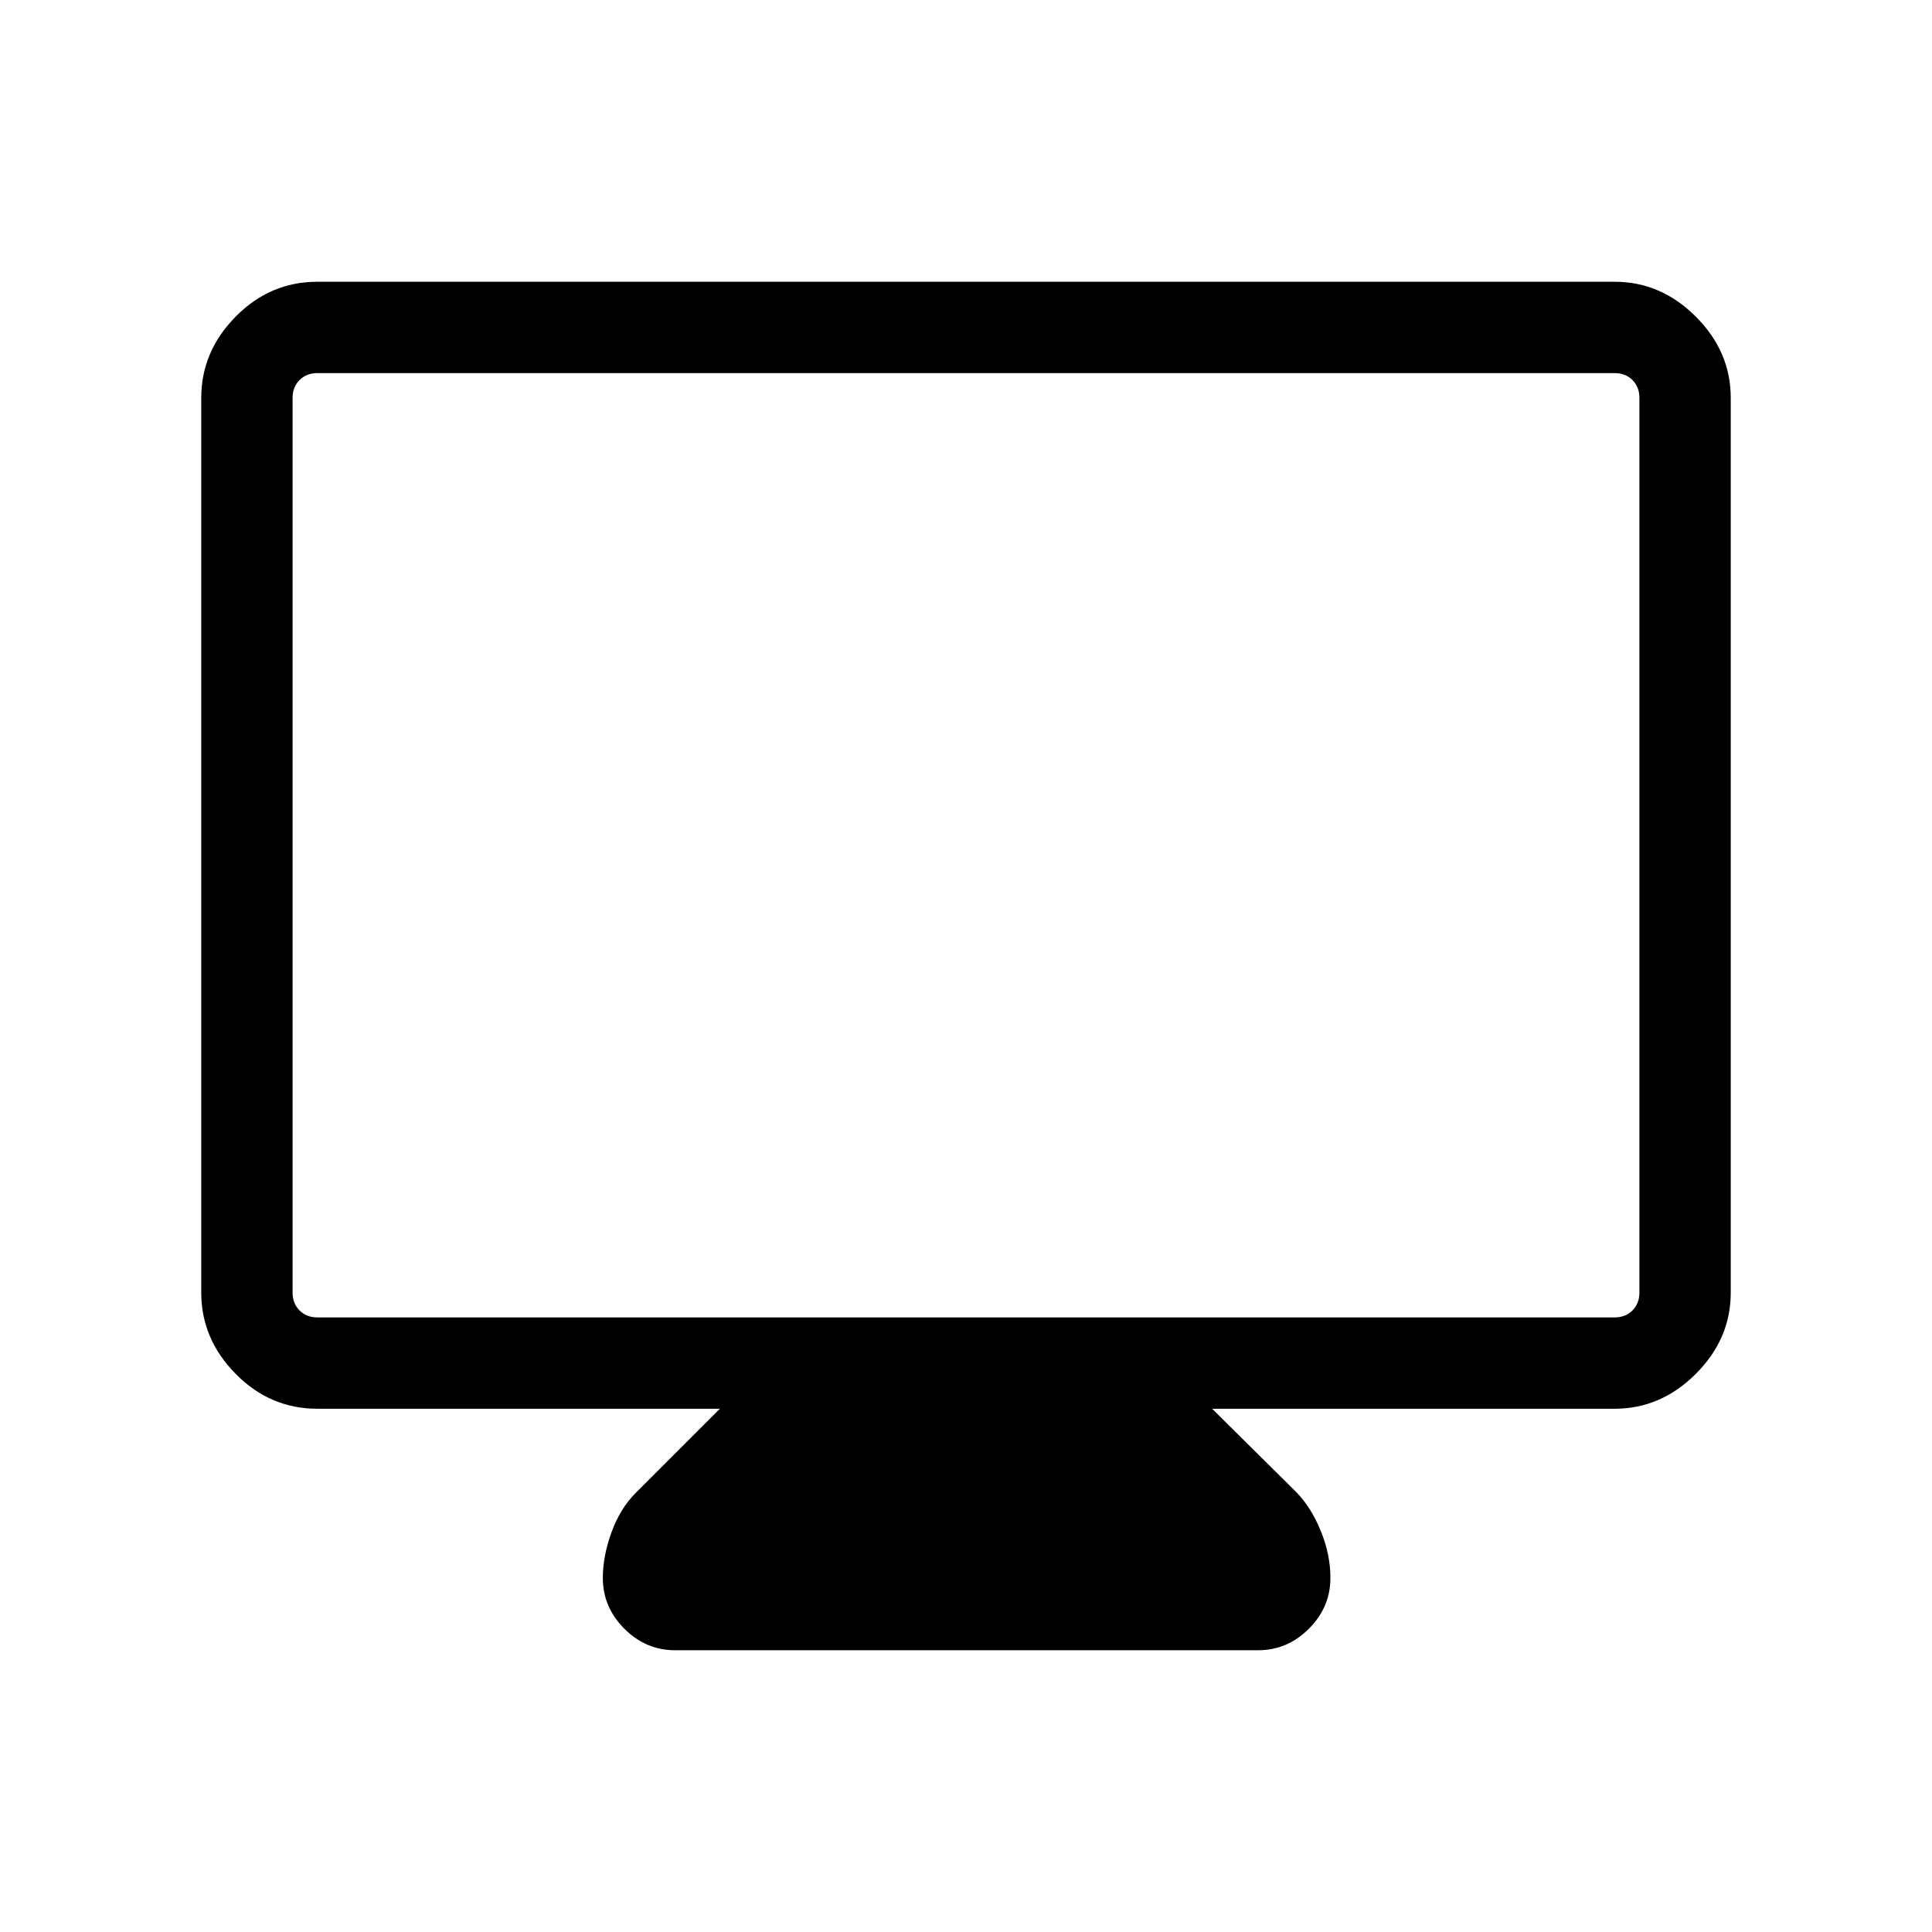 <svg xmlns="http://www.w3.org/2000/svg" width="48" height="48" viewBox="0 96 960 960"><path d="M335.463 915.999q-14.536 0-25.229-10.694-10.694-10.693-10.694-25.229 0-10.846 4.308-22.692t12.104-19.643l41.743-41.742H157.694q-23.529 0-40.611-17.347-17.082-17.346-17.082-40.346V293.694q0-23 17.082-40.346 17.082-17.347 40.611-17.347h644.612q23 0 40.346 17.347 17.347 17.346 17.347 40.346v444.612q0 23-17.347 40.346-17.346 17.347-40.346 17.347H602.305l42.078 41.693q7.158 7.437 11.925 19.096 4.767 11.658 4.767 23.288 0 14.536-10.694 25.229-10.693 10.694-25.229 10.694H335.463ZM157.694 750.615h644.612q5.385 0 8.847-3.462 3.462-3.462 3.462-8.847V293.694q0-5.385-3.462-8.847-3.462-3.462-8.847-3.462H157.694q-5.385 0-8.847 3.462-3.462 3.462-3.462 8.847v444.612q0 5.385 3.462 8.847 3.462 3.462 8.847 3.462Zm-12.309 0v-469.23 469.23Z"/></svg>